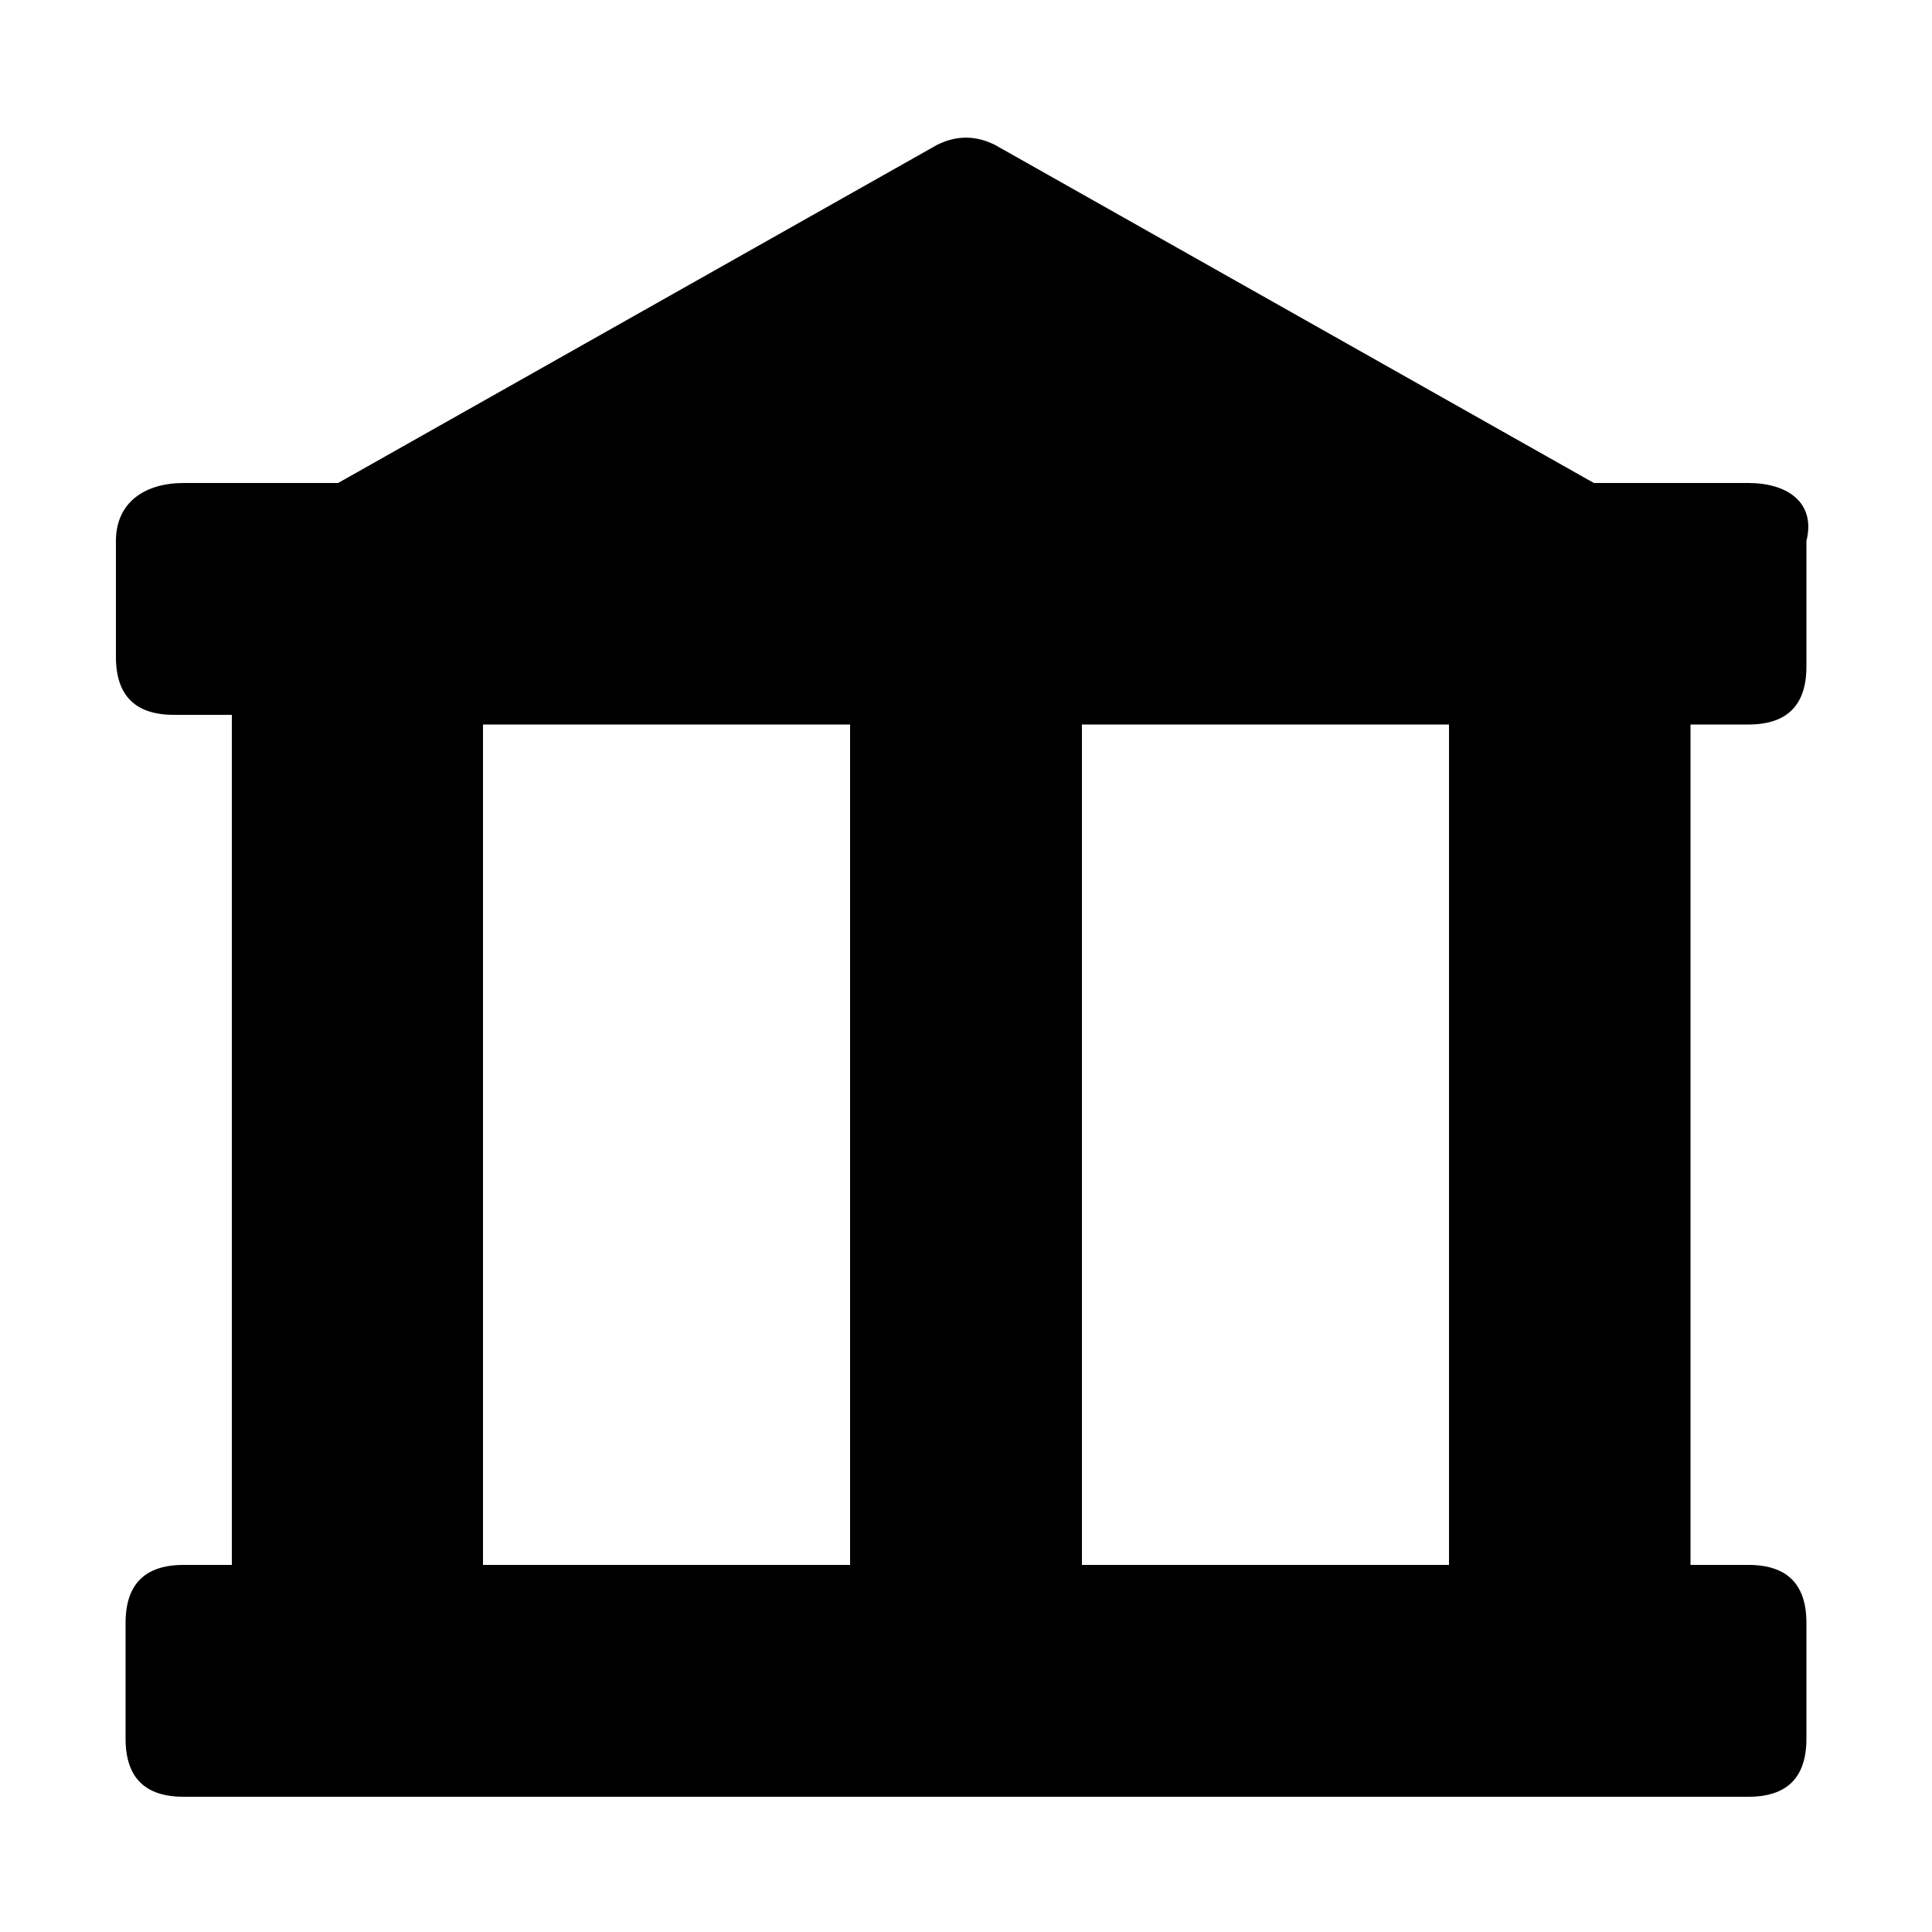 <?xml version="1.0" encoding="utf-8"?>
<!-- Generator: Adobe Illustrator 24.0.2, SVG Export Plug-In . SVG Version: 6.00 Build 0)  -->
<svg version="1.1" id="Layer_1" xmlns="http://www.w3.org/2000/svg" xmlns:xlink="http://www.w3.org/1999/xlink" x="0px" y="0px"
	 viewBox="0 0 20 20" style="enable-background:new 0 0 20 20;" xml:space="preserve">
<path d="M18.1,5h-1.6l-6.2-3.5c-0.2-0.1-0.4-0.1-0.6,0L3.5,5H1.9C1.5,5,1.2,5.2,1.2,5.6v1.2c0,0.4,0.2,0.6,0.6,0.6h0.6v8.8H1.9
	c-0.4,0-0.6,0.2-0.6,0.6v1.2c0,0.4,0.2,0.6,0.6,0.6h16.2c0.4,0,0.6-0.2,0.6-0.6v-1.2c0-0.4-0.2-0.6-0.6-0.6h-0.6V7.5h0.6
	c0.4,0,0.6-0.2,0.6-0.6V5.6C18.8,5.2,18.5,5,18.1,5z M8.8,16.2H5V7.5h3.8V16.2z M15,16.2h-3.8V7.5H15V16.2z"/>
</svg>

